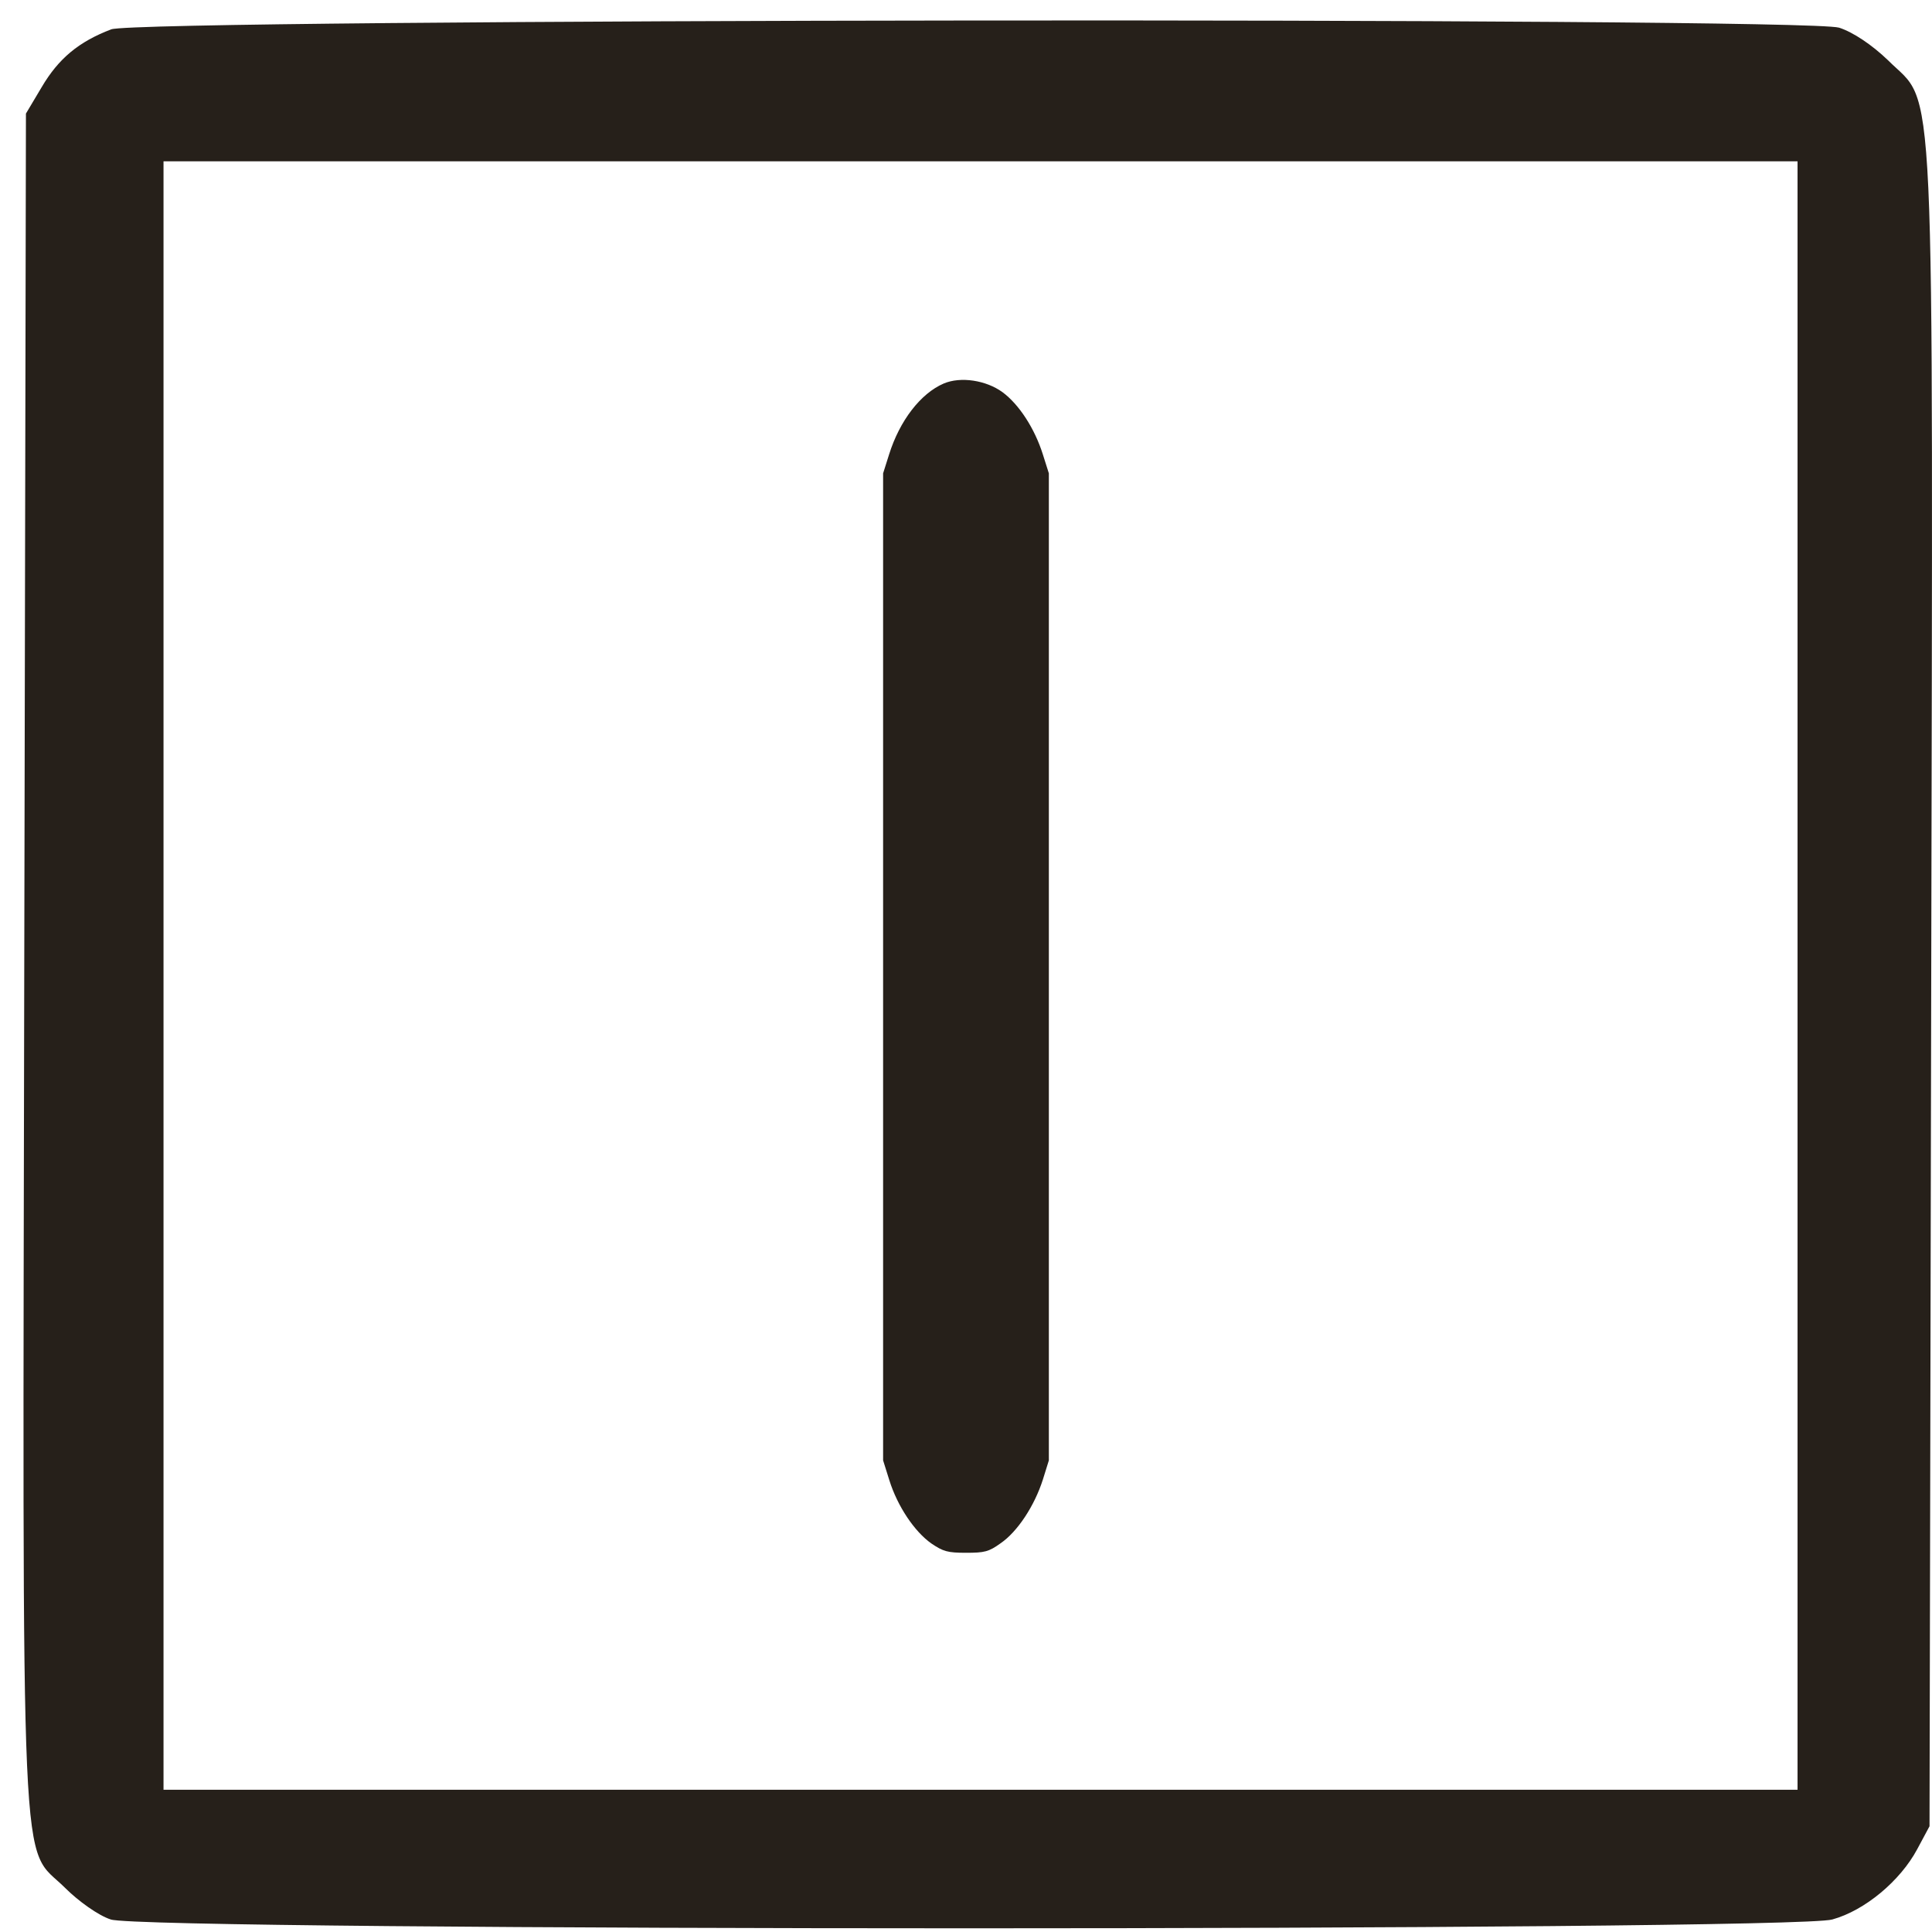 <svg xmlns="http://www.w3.org/2000/svg" width="96" height="96" viewBox="0 0 96 96" fill="none">

<path d="M5.53 1.457C3.911 2.072 2.907 2.91 2.07 4.332L1.289 5.643L1.206 47.775C1.121 95.127 0.981 91.555 3.241 93.814C3.884 94.456 4.888 95.182 5.503 95.377C7.12 95.963 89.096 95.963 91.049 95.377C92.668 94.93 94.426 93.453 95.263 91.89L95.877 90.745L95.96 49.31C96.045 2.1 96.211 5.393 93.812 2.992C93.03 2.239 92.082 1.598 91.384 1.375C89.571 0.844 7.009 0.928 5.53 1.457ZM89.319 48.474V88.932H8.125V8.015H89.319V48.474Z" fill="#26201A"/>
<path d="M46.89 19.058C45.748 19.551 44.705 20.896 44.177 22.585L43.881 23.52V72.565L44.19 73.55C44.595 74.845 45.441 76.108 46.286 76.699C46.868 77.092 47.088 77.157 47.999 77.157C48.922 77.157 49.13 77.108 49.723 76.682C50.558 76.108 51.403 74.828 51.821 73.516L52.117 72.565V23.52L51.821 22.585C51.414 21.289 50.634 20.092 49.811 19.485C48.998 18.895 47.736 18.697 46.89 19.058Z" fill="#26201A"/>
</svg>